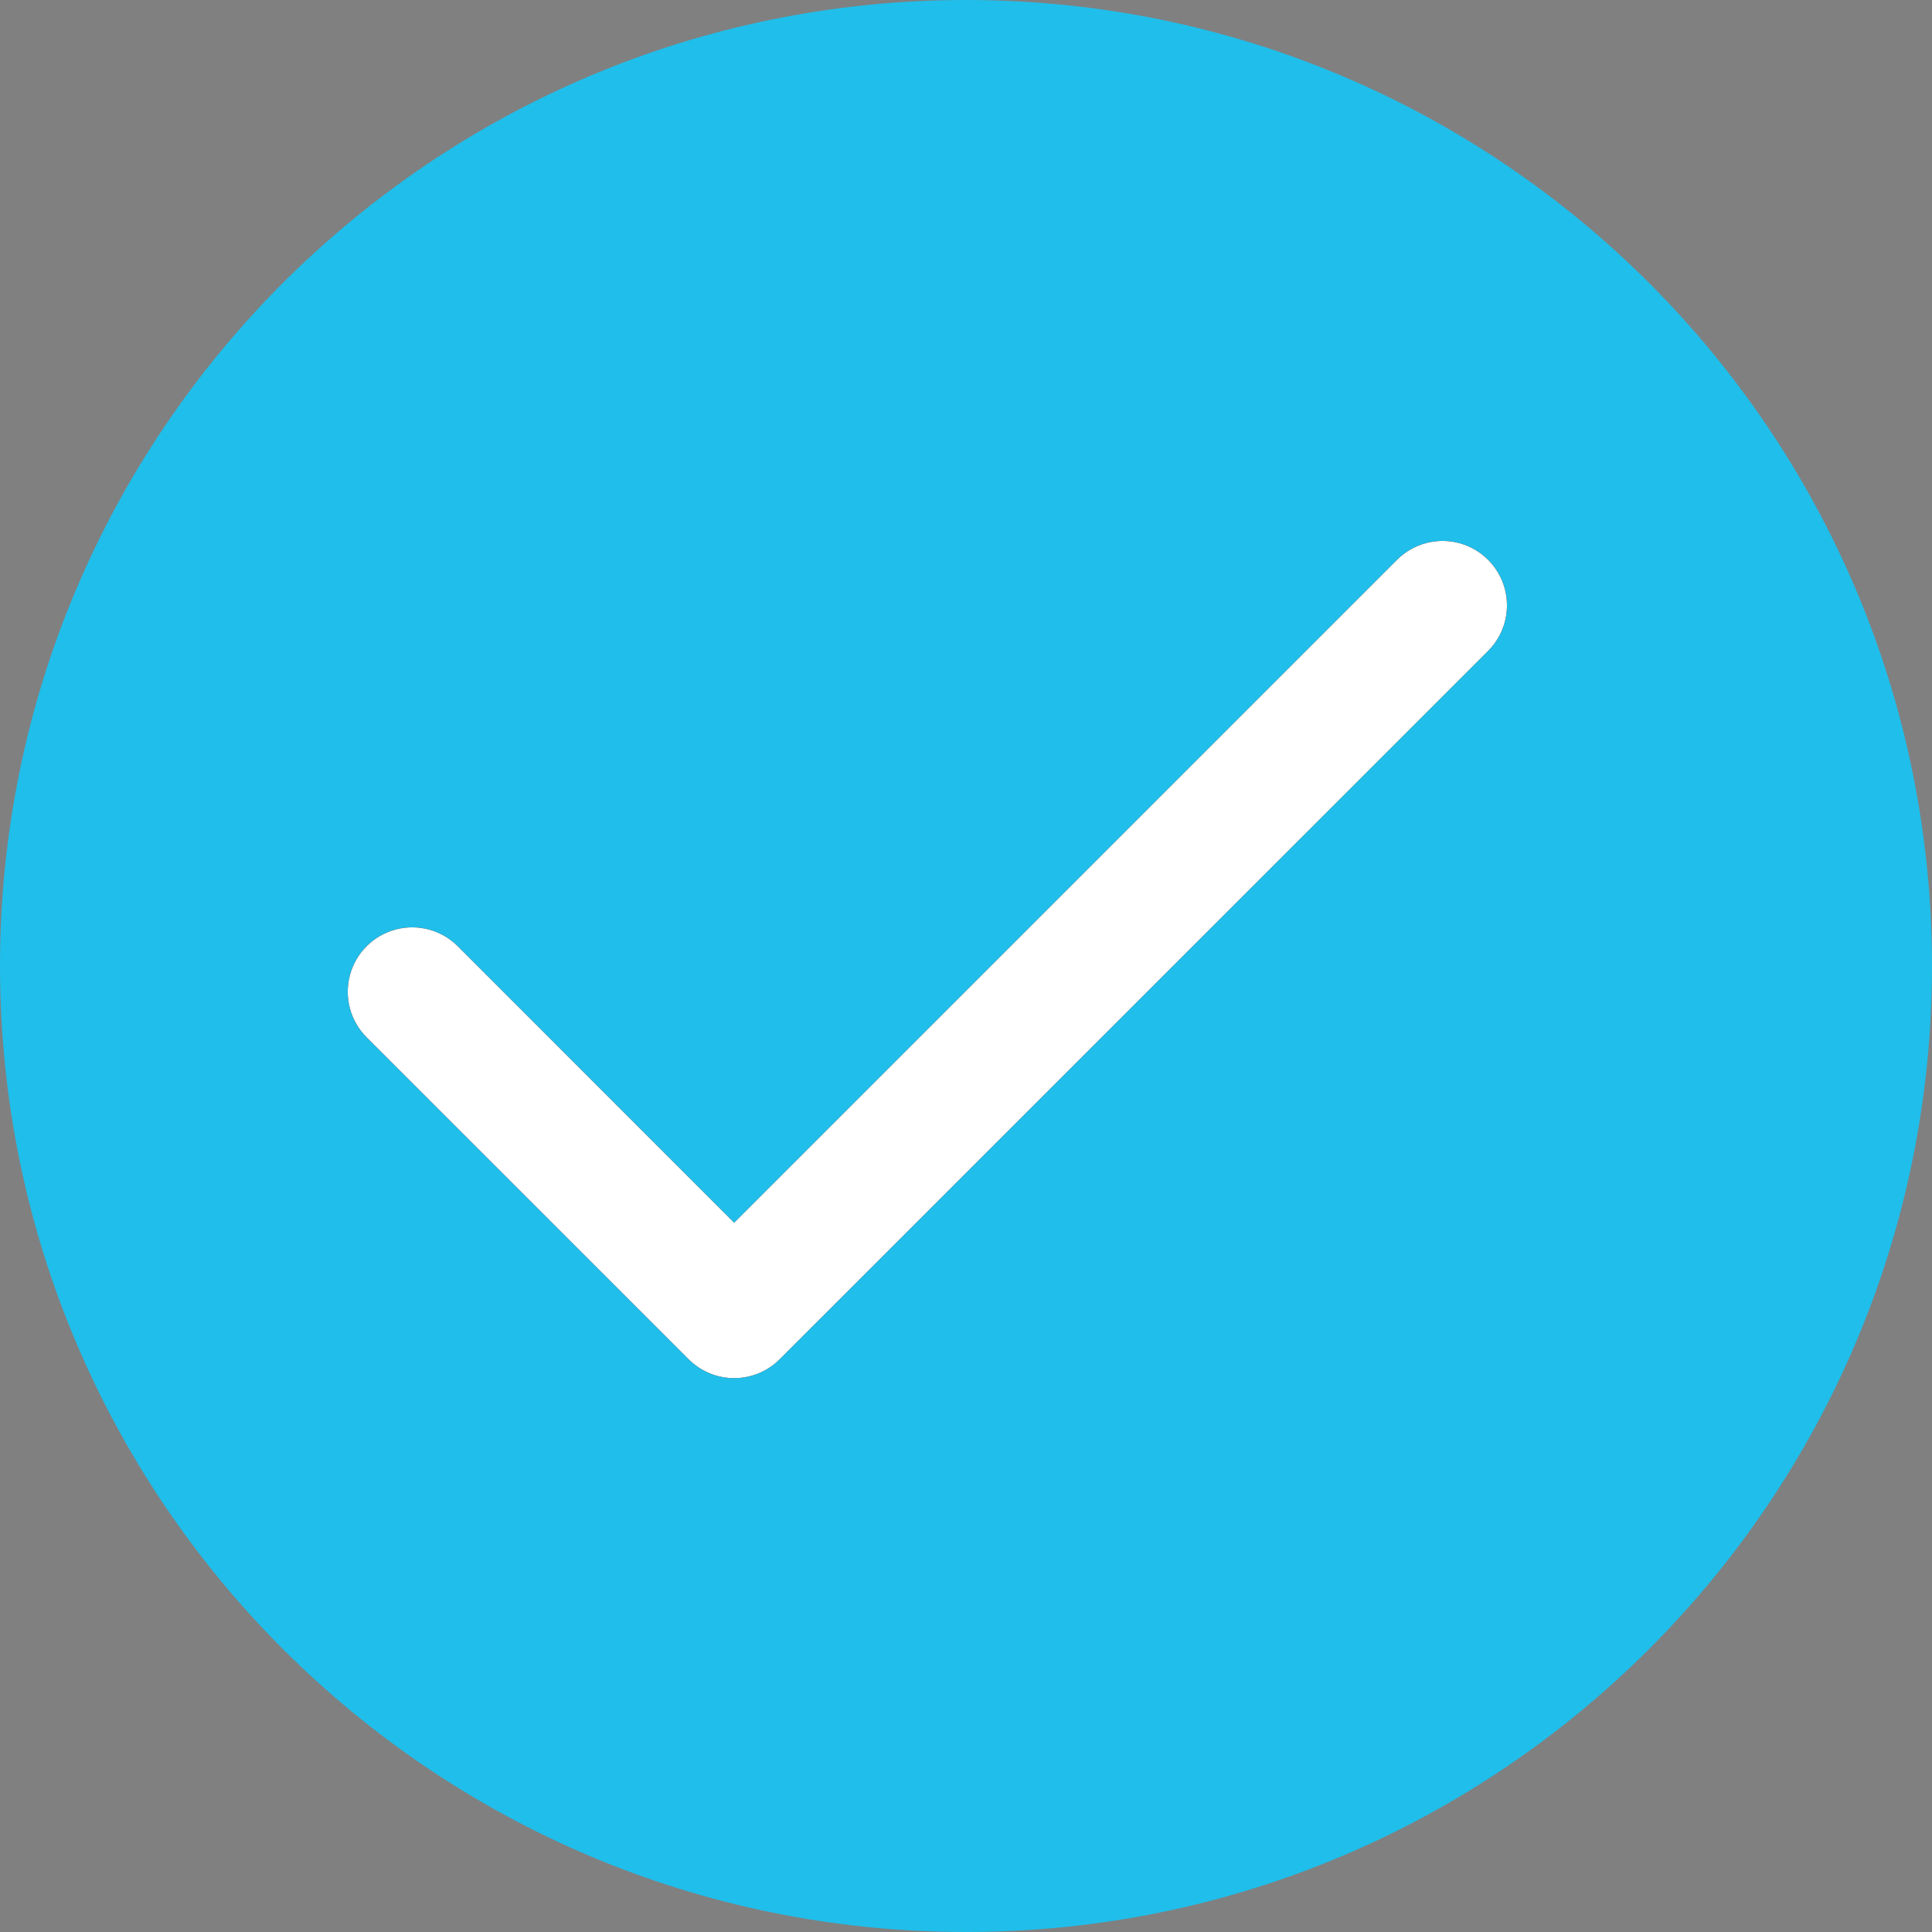 <svg xmlns="http://www.w3.org/2000/svg" width="25" height="25" viewBox="0 0 25 25"><rect x="0" y="0" width="25" height="25" fill="#808080" stroke="none"/><defs><clipPath id="5jada"><path d="M5.923 12.244a.833.833 0 0 0-1.179 1.179l4.167 4.166a.833.833 0 0 0 1.178 0l9.167-9.166a.833.833 0 0 0-1.179-1.179L9.5 15.822z"/></clipPath></defs><g><g><path fill="#20beea" d="M12.5 25C19.404 25 25 19.404 25 12.5S19.404 0 12.5 0 0 5.596 0 12.5 5.596 25 12.5 25z"/></g><g><g><path d="M5.923 12.244a.833.833 0 0 0-1.179 1.179l4.167 4.166a.833.833 0 0 0 1.178 0l9.167-9.166a.833.833 0 0 0-1.179-1.179L9.5 15.822z"/></g><g clip-path="url(#5jada)"><g><path fill="#fff" d="M2 2h20v20H2z"/></g></g></g></g></svg>